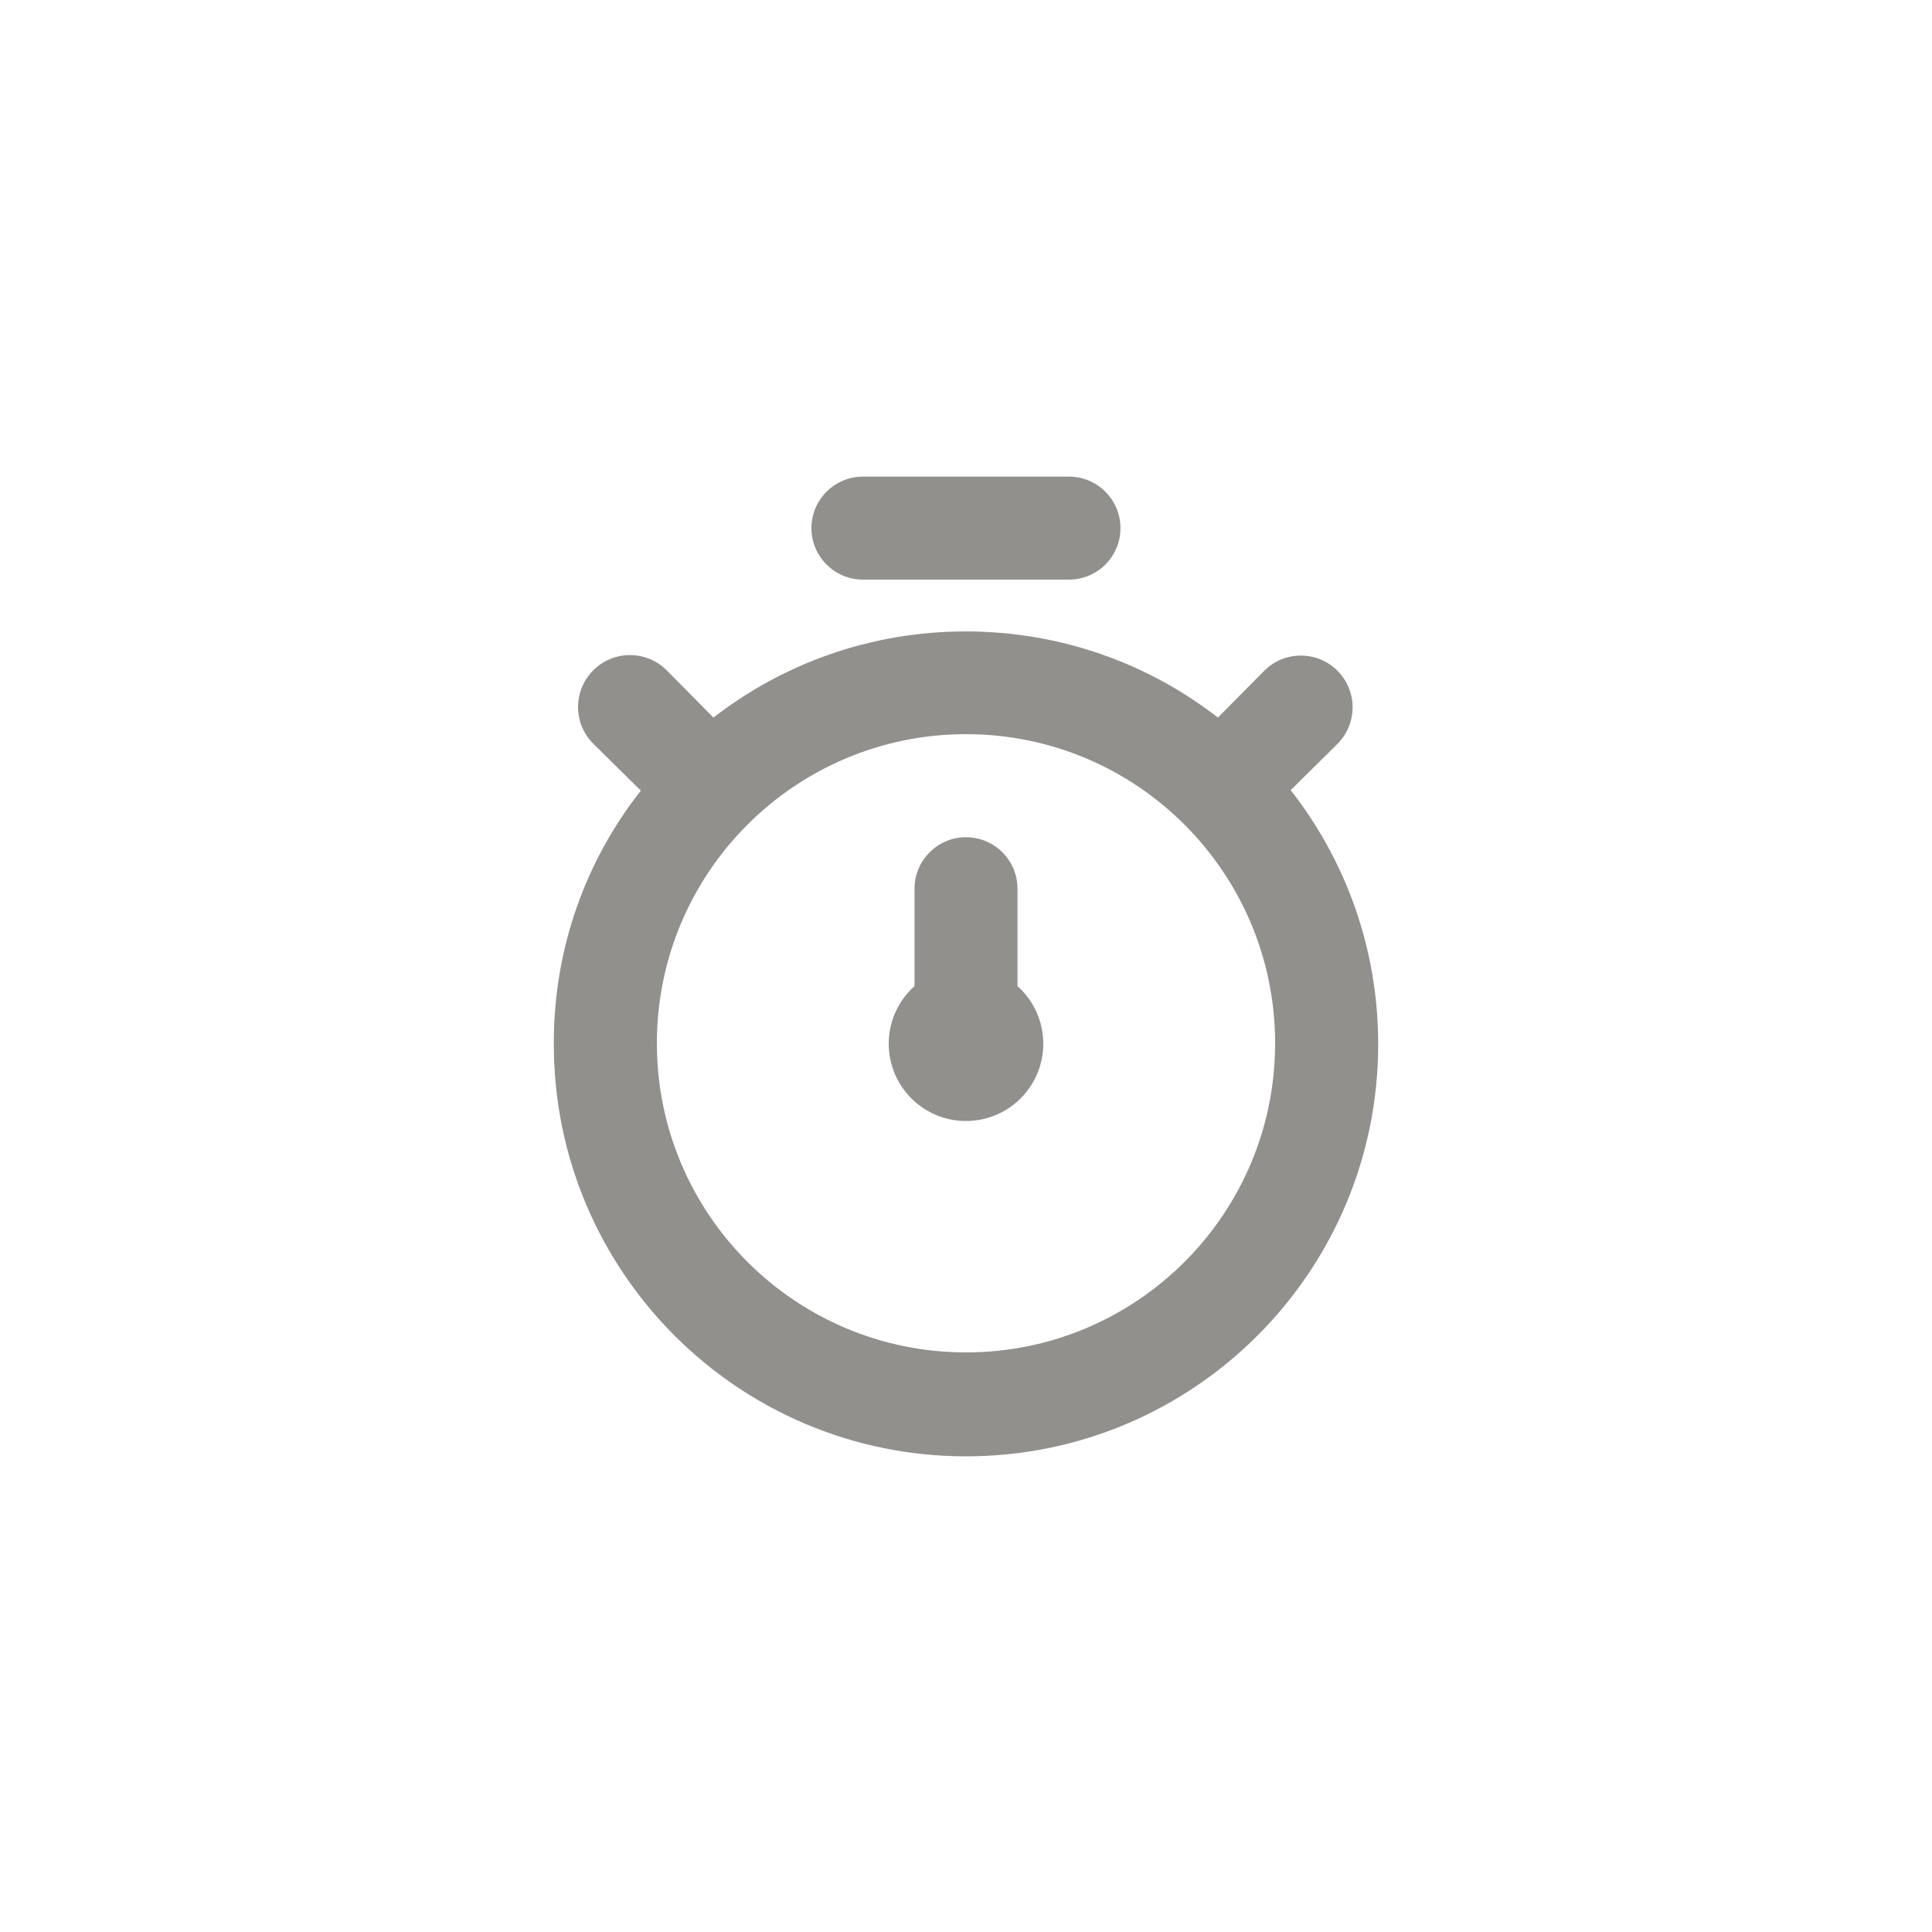 <!-- Generated by IcoMoon.io -->
<svg version="1.1" xmlns="http://www.w3.org/2000/svg" width="40" height="40" viewBox="0 0 40 40">
<title>ul-stopwatch</title>
<path fill="#91908d" d="M26.72 16.362l0.97-0.96c0.194-0.194 0.314-0.462 0.314-0.758 0-0.591-0.479-1.071-1.071-1.071-0.296 0-0.563 0.12-0.758 0.314v0l-0.96 0.97c-1.427-1.113-3.246-1.784-5.222-1.784s-3.794 0.671-5.241 1.798l0.019-0.014-0.97-0.982c-0.194-0.193-0.462-0.312-0.758-0.312-0.594 0-1.075 0.481-1.075 1.075 0 0.298 0.122 0.568 0.318 0.762v0l0.982 0.97c-1.124 1.422-1.802 3.239-1.802 5.216 0 0.004 0 0.007 0 0.011v-0.001c0 0.006 0 0.014 0 0.022 0 4.713 3.821 8.534 8.534 8.534s8.534-3.821 8.534-8.534c0-1.992-0.682-3.825-1.827-5.278l0.014 0.018zM20 28c-3.534 0-6.4-2.866-6.4-6.4s2.866-6.4 6.4-6.4c3.534 0 6.4 2.866 6.4 6.4v0c0 3.534-2.866 6.4-6.4 6.4v0zM17.866 12h4.266c0.589 0 1.066-0.478 1.066-1.066s-0.478-1.066-1.066-1.066v0h-4.266c-0.589 0-1.066 0.478-1.066 1.066s0.478 1.066 1.066 1.066v0zM21.066 18.4c0-0.589-0.478-1.066-1.066-1.066s-1.066 0.478-1.066 1.066v0 2.016c-0.328 0.294-0.534 0.719-0.534 1.193 0 0.884 0.716 1.6 1.6 1.6s1.6-0.716 1.6-1.6c0-0.473-0.206-0.898-0.532-1.191l-0.002-0.002z"></path>
</svg>
